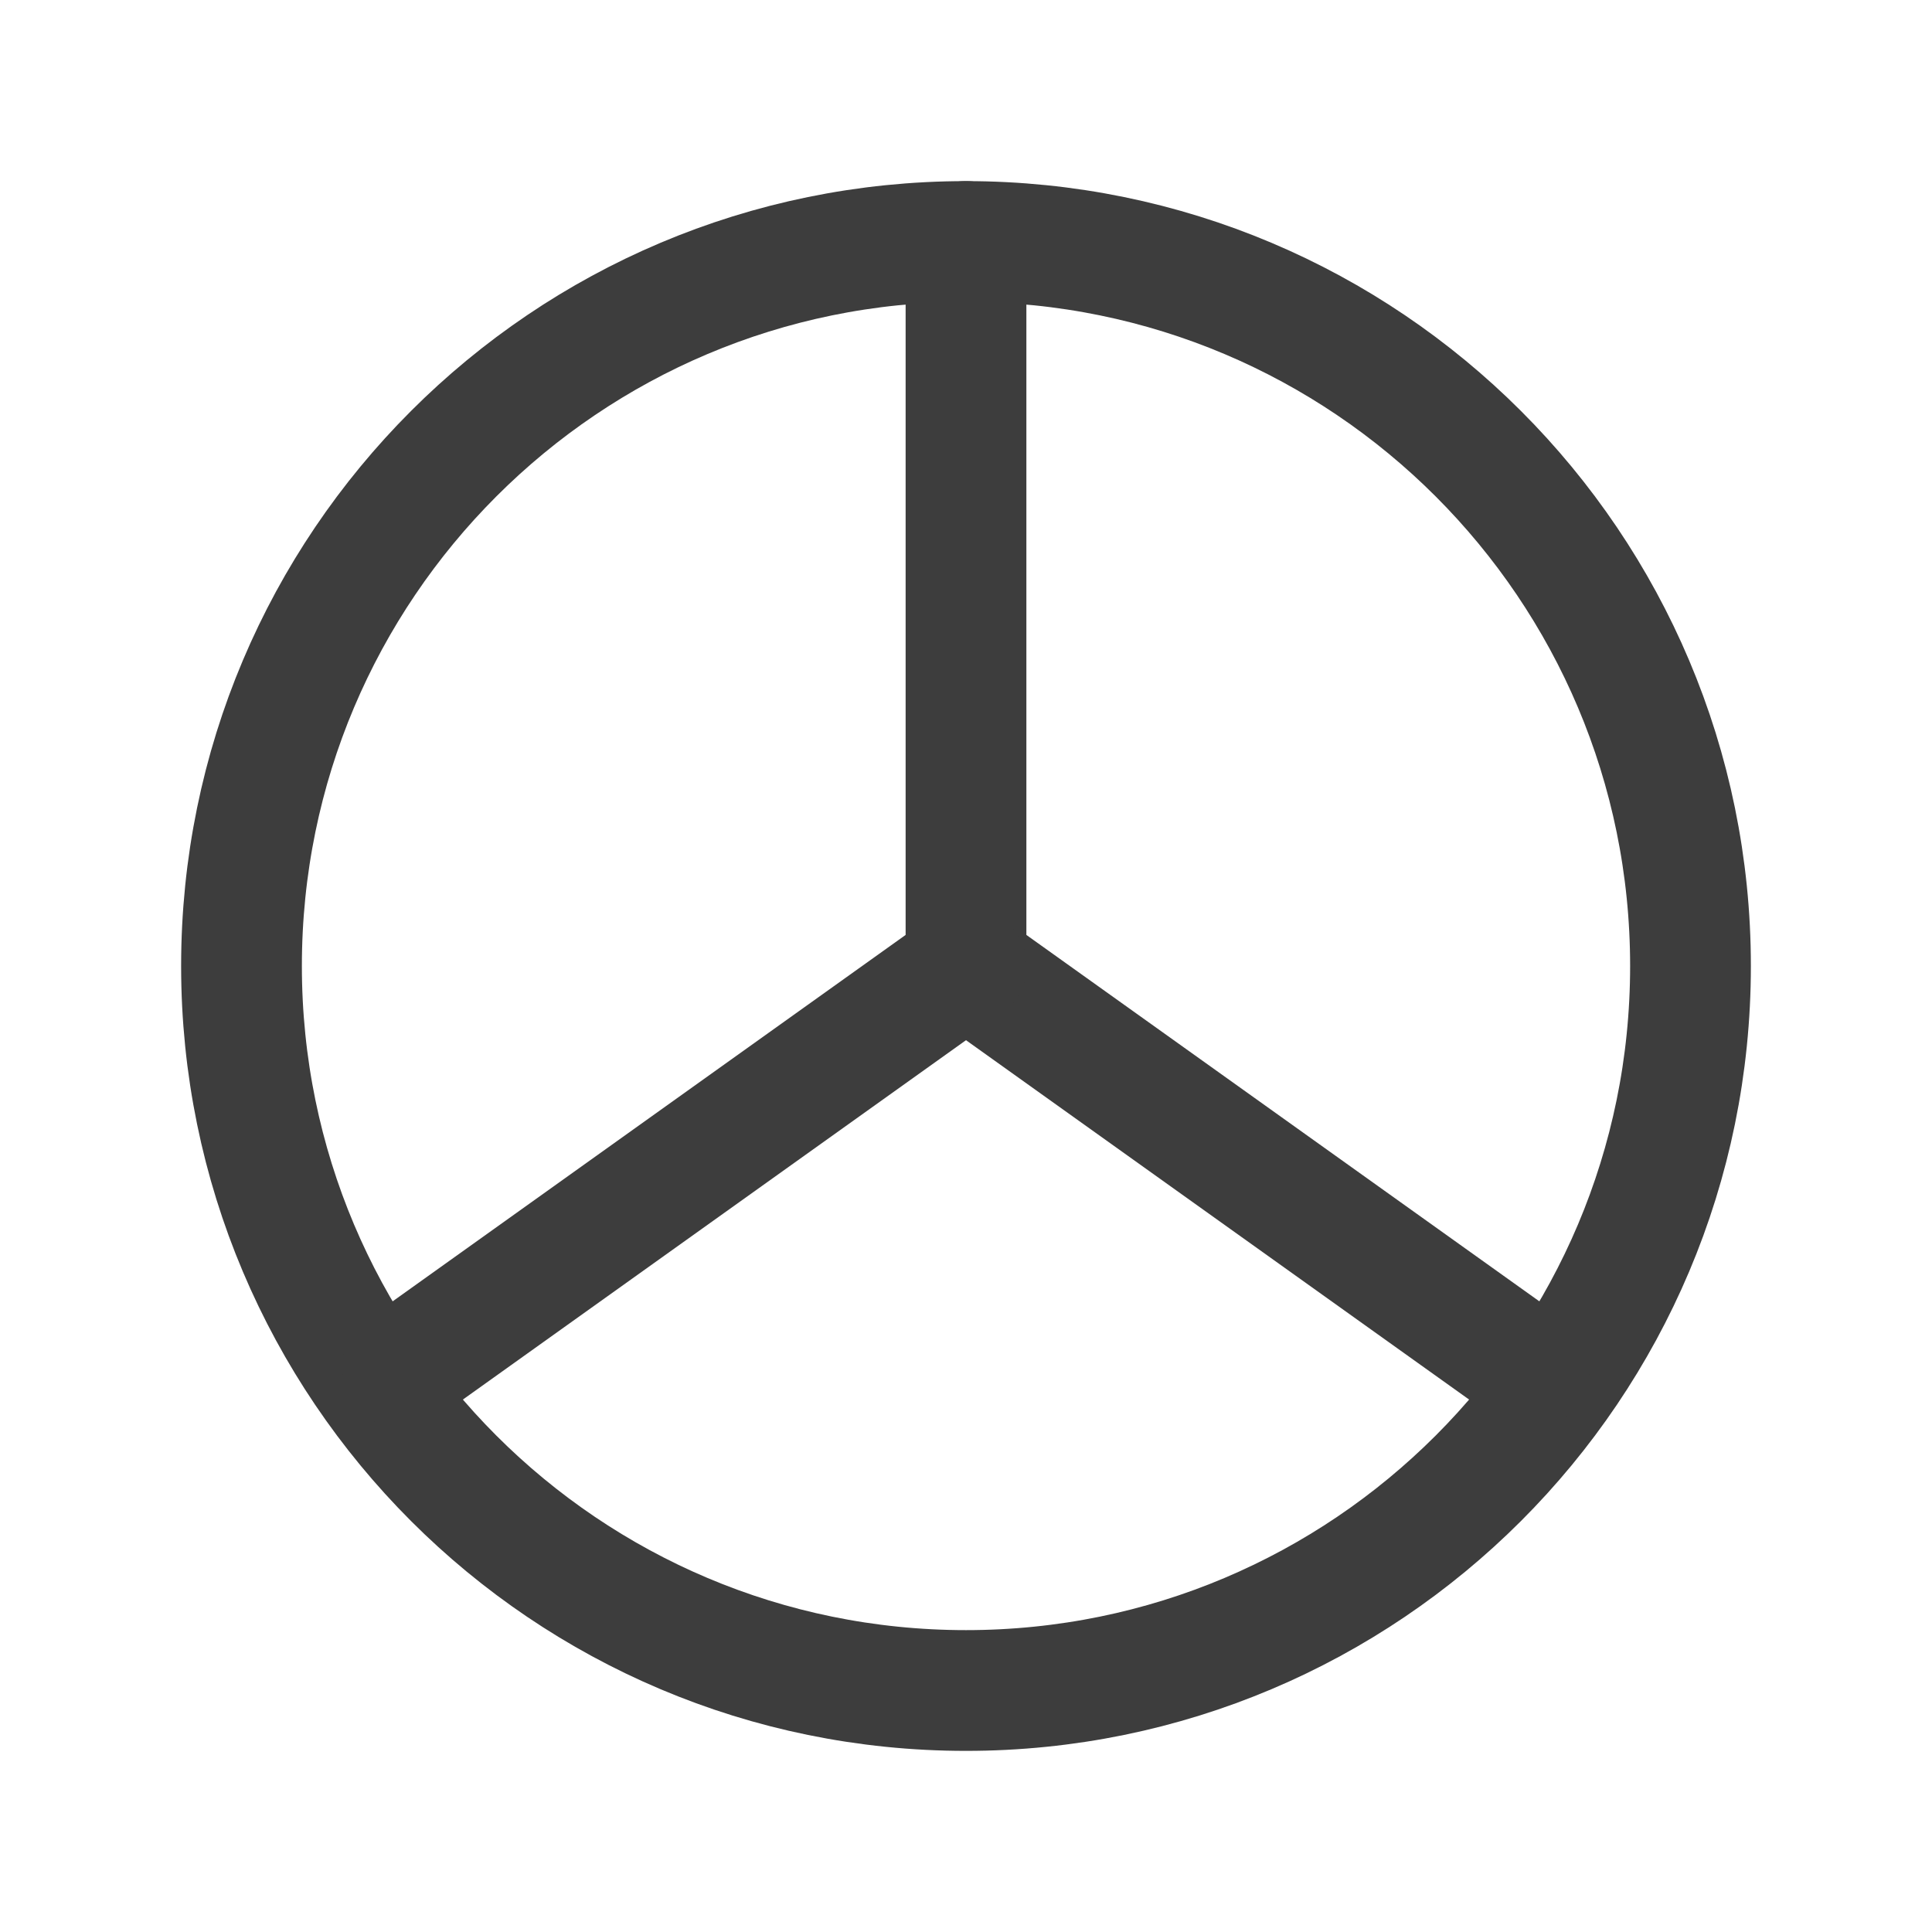 <svg width="24" height="24" viewBox="0 0 24 24" fill="none" xmlns="http://www.w3.org/2000/svg">
<path d="M12 21C16.971 21 21 16.971 21 12C21 7.029 16.971 3 12 3C7.029 3 3 7.029 3 12C3 16.971 7.029 21 12 21Z" stroke="#3D3D3D" stroke-width="1.5" stroke-linecap="round" stroke-linejoin="round"/>
<path d="M12 3V12" stroke="#3D3D3D" stroke-width="1.5" stroke-linecap="round" stroke-linejoin="round"/>
<path d="M12 12L19 17" stroke="#3D3D3D" stroke-width="1.5" stroke-linecap="round" stroke-linejoin="round"/>
<path d="M12 12L5 17" stroke="#3D3D3D" stroke-width="1.5" stroke-linecap="round" stroke-linejoin="round"/>
</svg>
